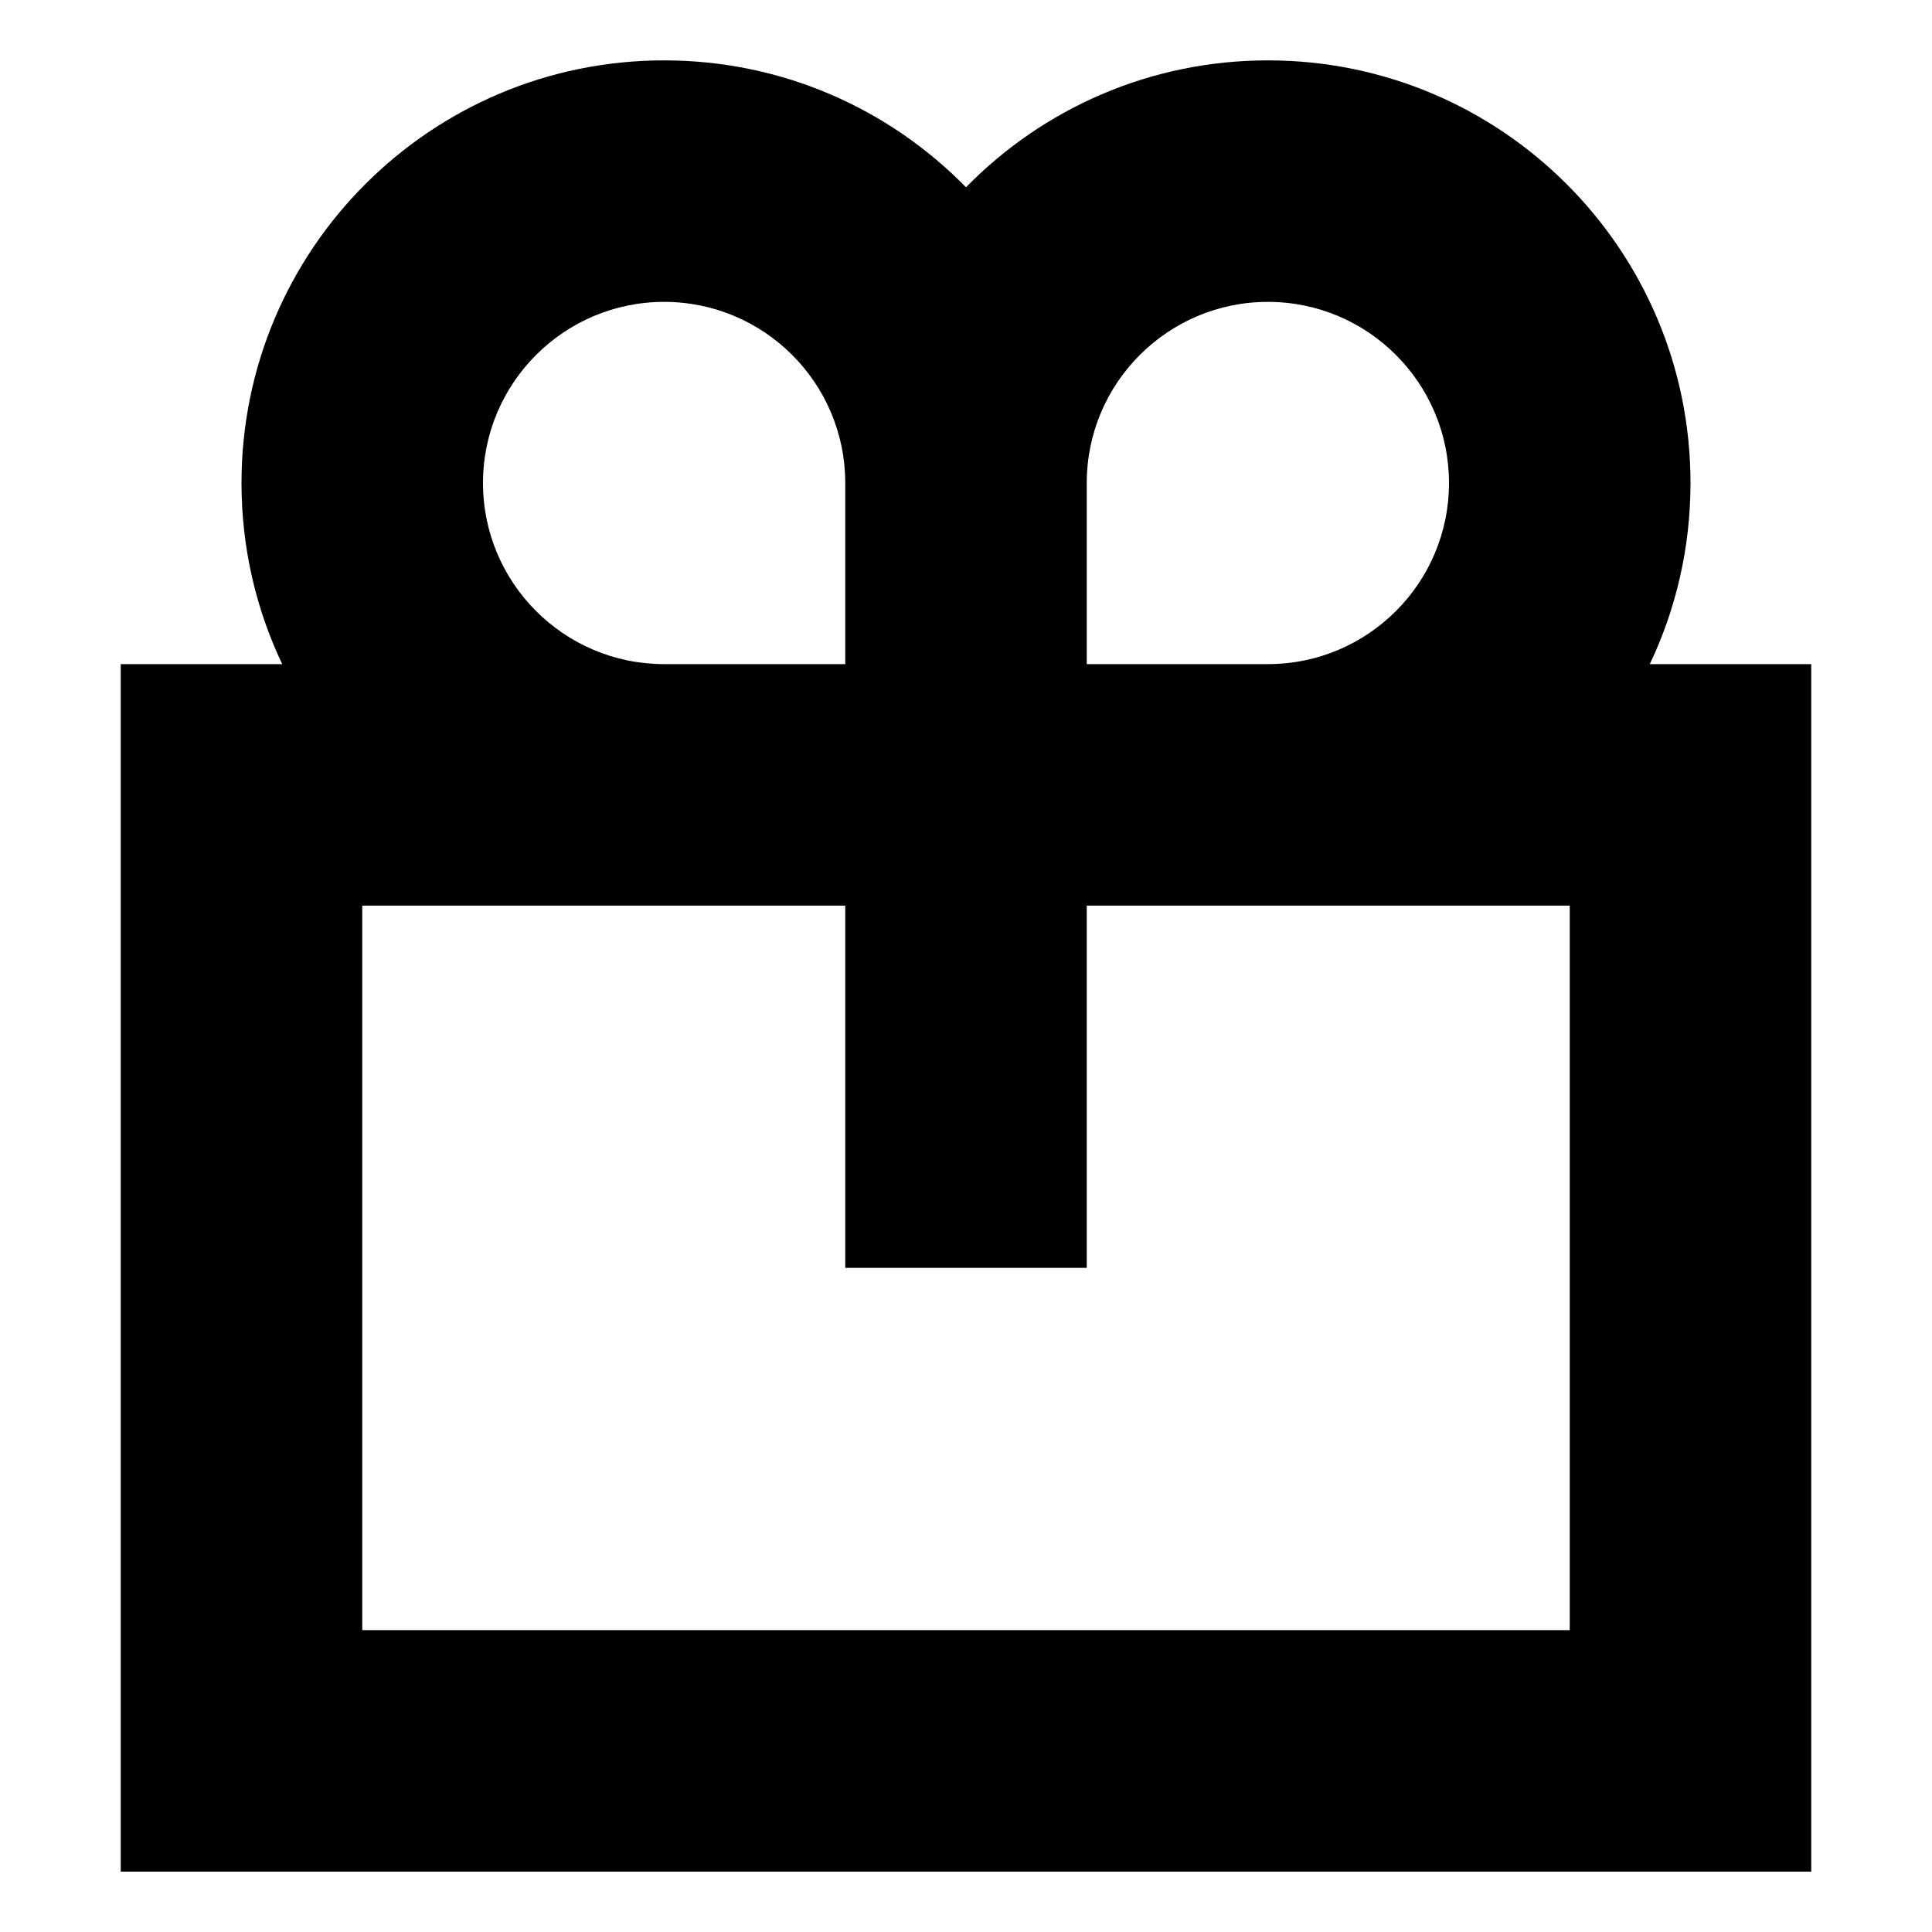 <svg width="16" height="16" viewBox="0 0 16 16" fill="none" xmlns="http://www.w3.org/2000/svg">
<path fill-rule="evenodd" clip-rule="evenodd" d="M5.5 0.5C6.479 0.5 7.365 0.902 8 1.551C8.635 0.902 9.521 0.5 10.5 0.5C12.433 0.5 14 2.067 14 4C14 4.537 13.879 5.045 13.663 5.5H15V15.5H1V5.5H2.337C2.121 5.045 2 4.537 2 4C2 2.067 3.567 0.5 5.5 0.5ZM7 5.5H5.5C4.672 5.5 4 4.828 4 4C4 3.172 4.672 2.5 5.5 2.5C6.328 2.5 7 3.172 7 4V5.5ZM7 7.5H3V13.5H13V7.5H9V10.5H7V7.5ZM12 4C12 4.828 11.328 5.5 10.5 5.5H9V4C9 3.172 9.672 2.5 10.5 2.5C11.328 2.5 12 3.172 12 4Z" fill="black"/>
</svg>
